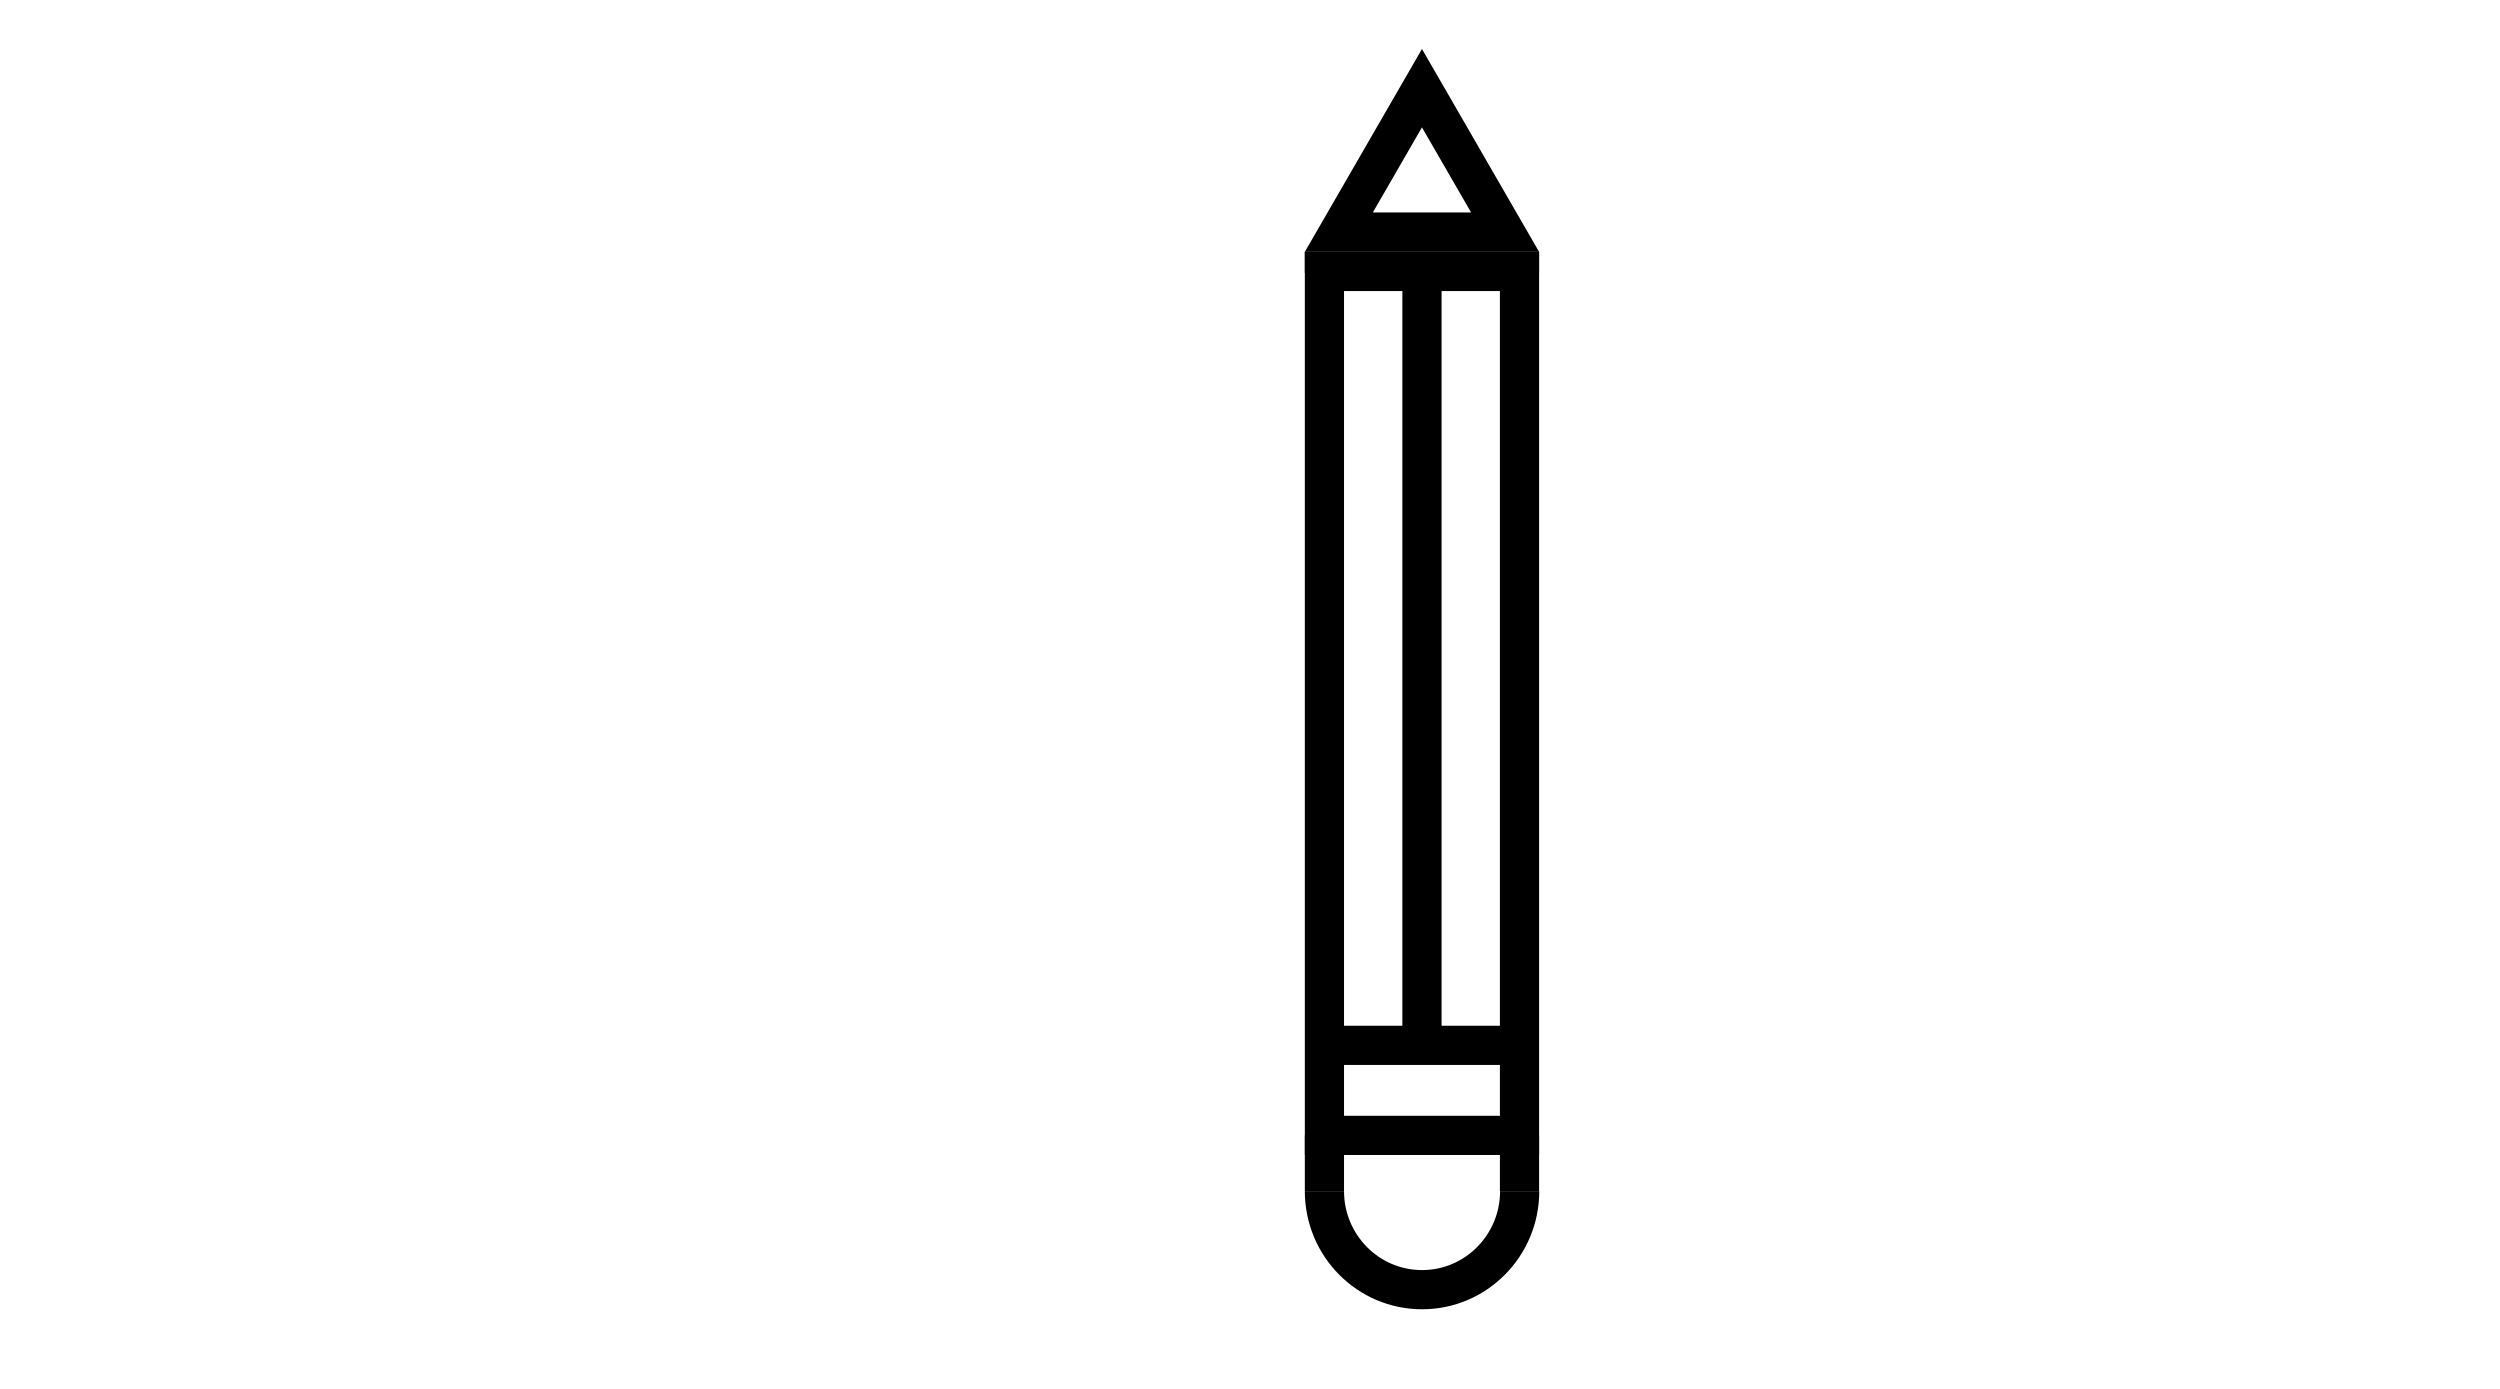 <?xml version="1.0" encoding="utf-8"?>
<!-- Generator: Adobe Illustrator 17.0.1, SVG Export Plug-In . SVG Version: 6.00 Build 0)  -->
<!DOCTYPE svg PUBLIC "-//W3C//DTD SVG 1.1//EN" "http://www.w3.org/Graphics/SVG/1.1/DTD/svg11.dtd">
<svg version="1.1" id="Layer_1" xmlns="http://www.w3.org/2000/svg" xmlns:xlink="http://www.w3.org/1999/xlink" x="0px" y="0px"
	 width="255.12px" height="141.73px" viewBox="0 0 255.12 141.73" enable-background="new 0 0 255.12 141.73" xml:space="preserve">
<g id="Layer_2">
	<g id="Layer_3">
		
			<rect x="135.155" y="27.702" fill="none" stroke="#000000" stroke-width="4" stroke-miterlimit="10" width="19.907" height="88.162"/>
		<polygon fill="none" stroke="#000000" stroke-width="4" stroke-miterlimit="10" points="136.63,23.683 145.109,8.998 
			153.587,23.683 		"/>
		<line fill="none" stroke="#000000" stroke-width="4" stroke-miterlimit="10" x1="145.109" y1="28.577" x2="145.109" y2="105.8"/>
		
			<line fill="none" stroke="#000000" stroke-width="4" stroke-miterlimit="10" x1="136.481" y1="106.675" x2="154.984" y2="106.675"/>
		
			<line fill="none" stroke="#000000" stroke-width="4" stroke-miterlimit="10" x1="135.155" y1="115.863" x2="135.155" y2="121.551"/>
		
			<line fill="none" stroke="#000000" stroke-width="4" stroke-miterlimit="10" x1="155.062" y1="115.863" x2="155.062" y2="121.551"/>
		<g>
			<path fill="none" stroke="#000000" stroke-width="4" stroke-miterlimit="10" d="M137.426,118.618"/>
			<path fill="none" stroke="#000000" stroke-width="4" stroke-miterlimit="10" d="M135.155,121.551
				c0,5.555,4.46,10.058,9.962,10.058s9.962-4.503,9.962-10.058"/>
		</g>
		<rect x="133.154" y="25.662" width="23.906" height="2.188"/>
	</g>
	<g id="Layer_4" display="none">
		
			<line display="inline" fill="none" stroke="#000000" stroke-width="4" stroke-miterlimit="10" x1="59.727" y1="38.365" x2="195.727" y2="38.365"/>
		
			<rect x="68.125" y="47.365" display="inline" fill="none" stroke="#000000" stroke-width="4" stroke-miterlimit="10" width="121.156" height="41.333"/>
		
			<rect x="68.125" y="98.297" display="inline" fill="none" stroke="#000000" stroke-width="4" stroke-miterlimit="10" width="28.268" height="18.288"/>
		
			<line display="inline" fill="none" stroke="#000000" stroke-width="4" stroke-miterlimit="10" x1="102.414" y1="98.297" x2="125.274" y2="98.297"/>
		
			<line display="inline" fill="none" stroke="#000000" stroke-width="4" stroke-miterlimit="10" x1="102.414" y1="107.44" x2="125.274" y2="107.44"/>
		
			<line display="inline" fill="none" stroke="#000000" stroke-width="4" stroke-miterlimit="10" x1="103.039" y1="116.584" x2="125.899" y2="116.584"/>
		
			<rect x="65.839" y="27.432" display="inline" fill="none" stroke="#000000" stroke-miterlimit="10" width="4.572" height="4.572"/>
		
			<rect x="74.983" y="27.432" display="inline" fill="none" stroke="#000000" stroke-miterlimit="10" width="4.572" height="4.572"/>
		
			<rect x="84.127" y="27.432" display="inline" fill="none" stroke="#000000" stroke-miterlimit="10" width="4.572" height="4.572"/>
		
			<line display="inline" fill="none" stroke="#000000" stroke-width="4" stroke-miterlimit="10" x1="77.269" y1="80.365" x2="176.06" y2="80.365"/>
		
			<rect x="87.259" y="61.115" display="inline" fill="none" stroke="#000000" stroke-width="4" stroke-miterlimit="10" width="29.051" height="18"/>
		
			<rect x="116.56" y="65.615" display="inline" fill="none" stroke="#000000" stroke-width="4" stroke-miterlimit="10" width="22.75" height="14.75"/>
		
			<rect x="139.31" y="55.115" display="inline" fill="none" stroke="#000000" stroke-width="4" stroke-miterlimit="10" width="20.25" height="24.75"/>
		
			<rect x="136.628" y="102.865" display="inline" fill="none" stroke="#000000" stroke-width="4" stroke-miterlimit="10" width="10.863" height="10.863"/>
		
			<rect x="156.628" y="102.865" display="inline" fill="none" stroke="#000000" stroke-width="4" stroke-miterlimit="10" width="10.863" height="10.863"/>
		
			<rect x="176.628" y="102.865" display="inline" fill="none" stroke="#000000" stroke-width="4" stroke-miterlimit="10" width="10.863" height="10.863"/>
		
			<rect x="59.727" y="20.365" display="inline" fill="none" stroke="#000000" stroke-width="4" stroke-miterlimit="10" width="138" height="104"/>
	</g>
	<g id="Layer_5" display="none">
		
			<rect x="165.791" y="2" display="inline" fill="none" stroke="#000000" stroke-width="4" stroke-miterlimit="10" width="18.918" height="137.158"/>
		
			<line display="inline" fill="none" stroke="#000000" stroke-width="4" stroke-miterlimit="10" x1="174.81" y1="15.74" x2="184.709" y2="15.74"/>
		
			<line display="inline" fill="none" stroke="#000000" stroke-width="4" stroke-miterlimit="10" x1="174.81" y1="29.74" x2="184.709" y2="29.74"/>
		
			<line display="inline" fill="none" stroke="#000000" stroke-width="4" stroke-miterlimit="10" x1="174.81" y1="43.74" x2="184.709" y2="43.74"/>
		
			<line display="inline" fill="none" stroke="#000000" stroke-width="4" stroke-miterlimit="10" x1="174.81" y1="57.74" x2="184.709" y2="57.74"/>
		
			<line display="inline" fill="none" stroke="#000000" stroke-width="4" stroke-miterlimit="10" x1="174.81" y1="70.74" x2="184.709" y2="70.74"/>
		
			<line display="inline" fill="none" stroke="#000000" stroke-width="4" stroke-miterlimit="10" x1="174.81" y1="84.74" x2="184.709" y2="84.74"/>
		
			<line display="inline" fill="none" stroke="#000000" stroke-width="4" stroke-miterlimit="10" x1="174.81" y1="98.74" x2="184.709" y2="98.74"/>
		
			<line display="inline" fill="none" stroke="#000000" stroke-width="4" stroke-miterlimit="10" x1="174.81" y1="112.74" x2="184.709" y2="112.74"/>
		
			<line display="inline" fill="none" stroke="#000000" stroke-width="4" stroke-miterlimit="10" x1="174.81" y1="126.74" x2="184.709" y2="126.74"/>
	</g>
</g>
</svg>
